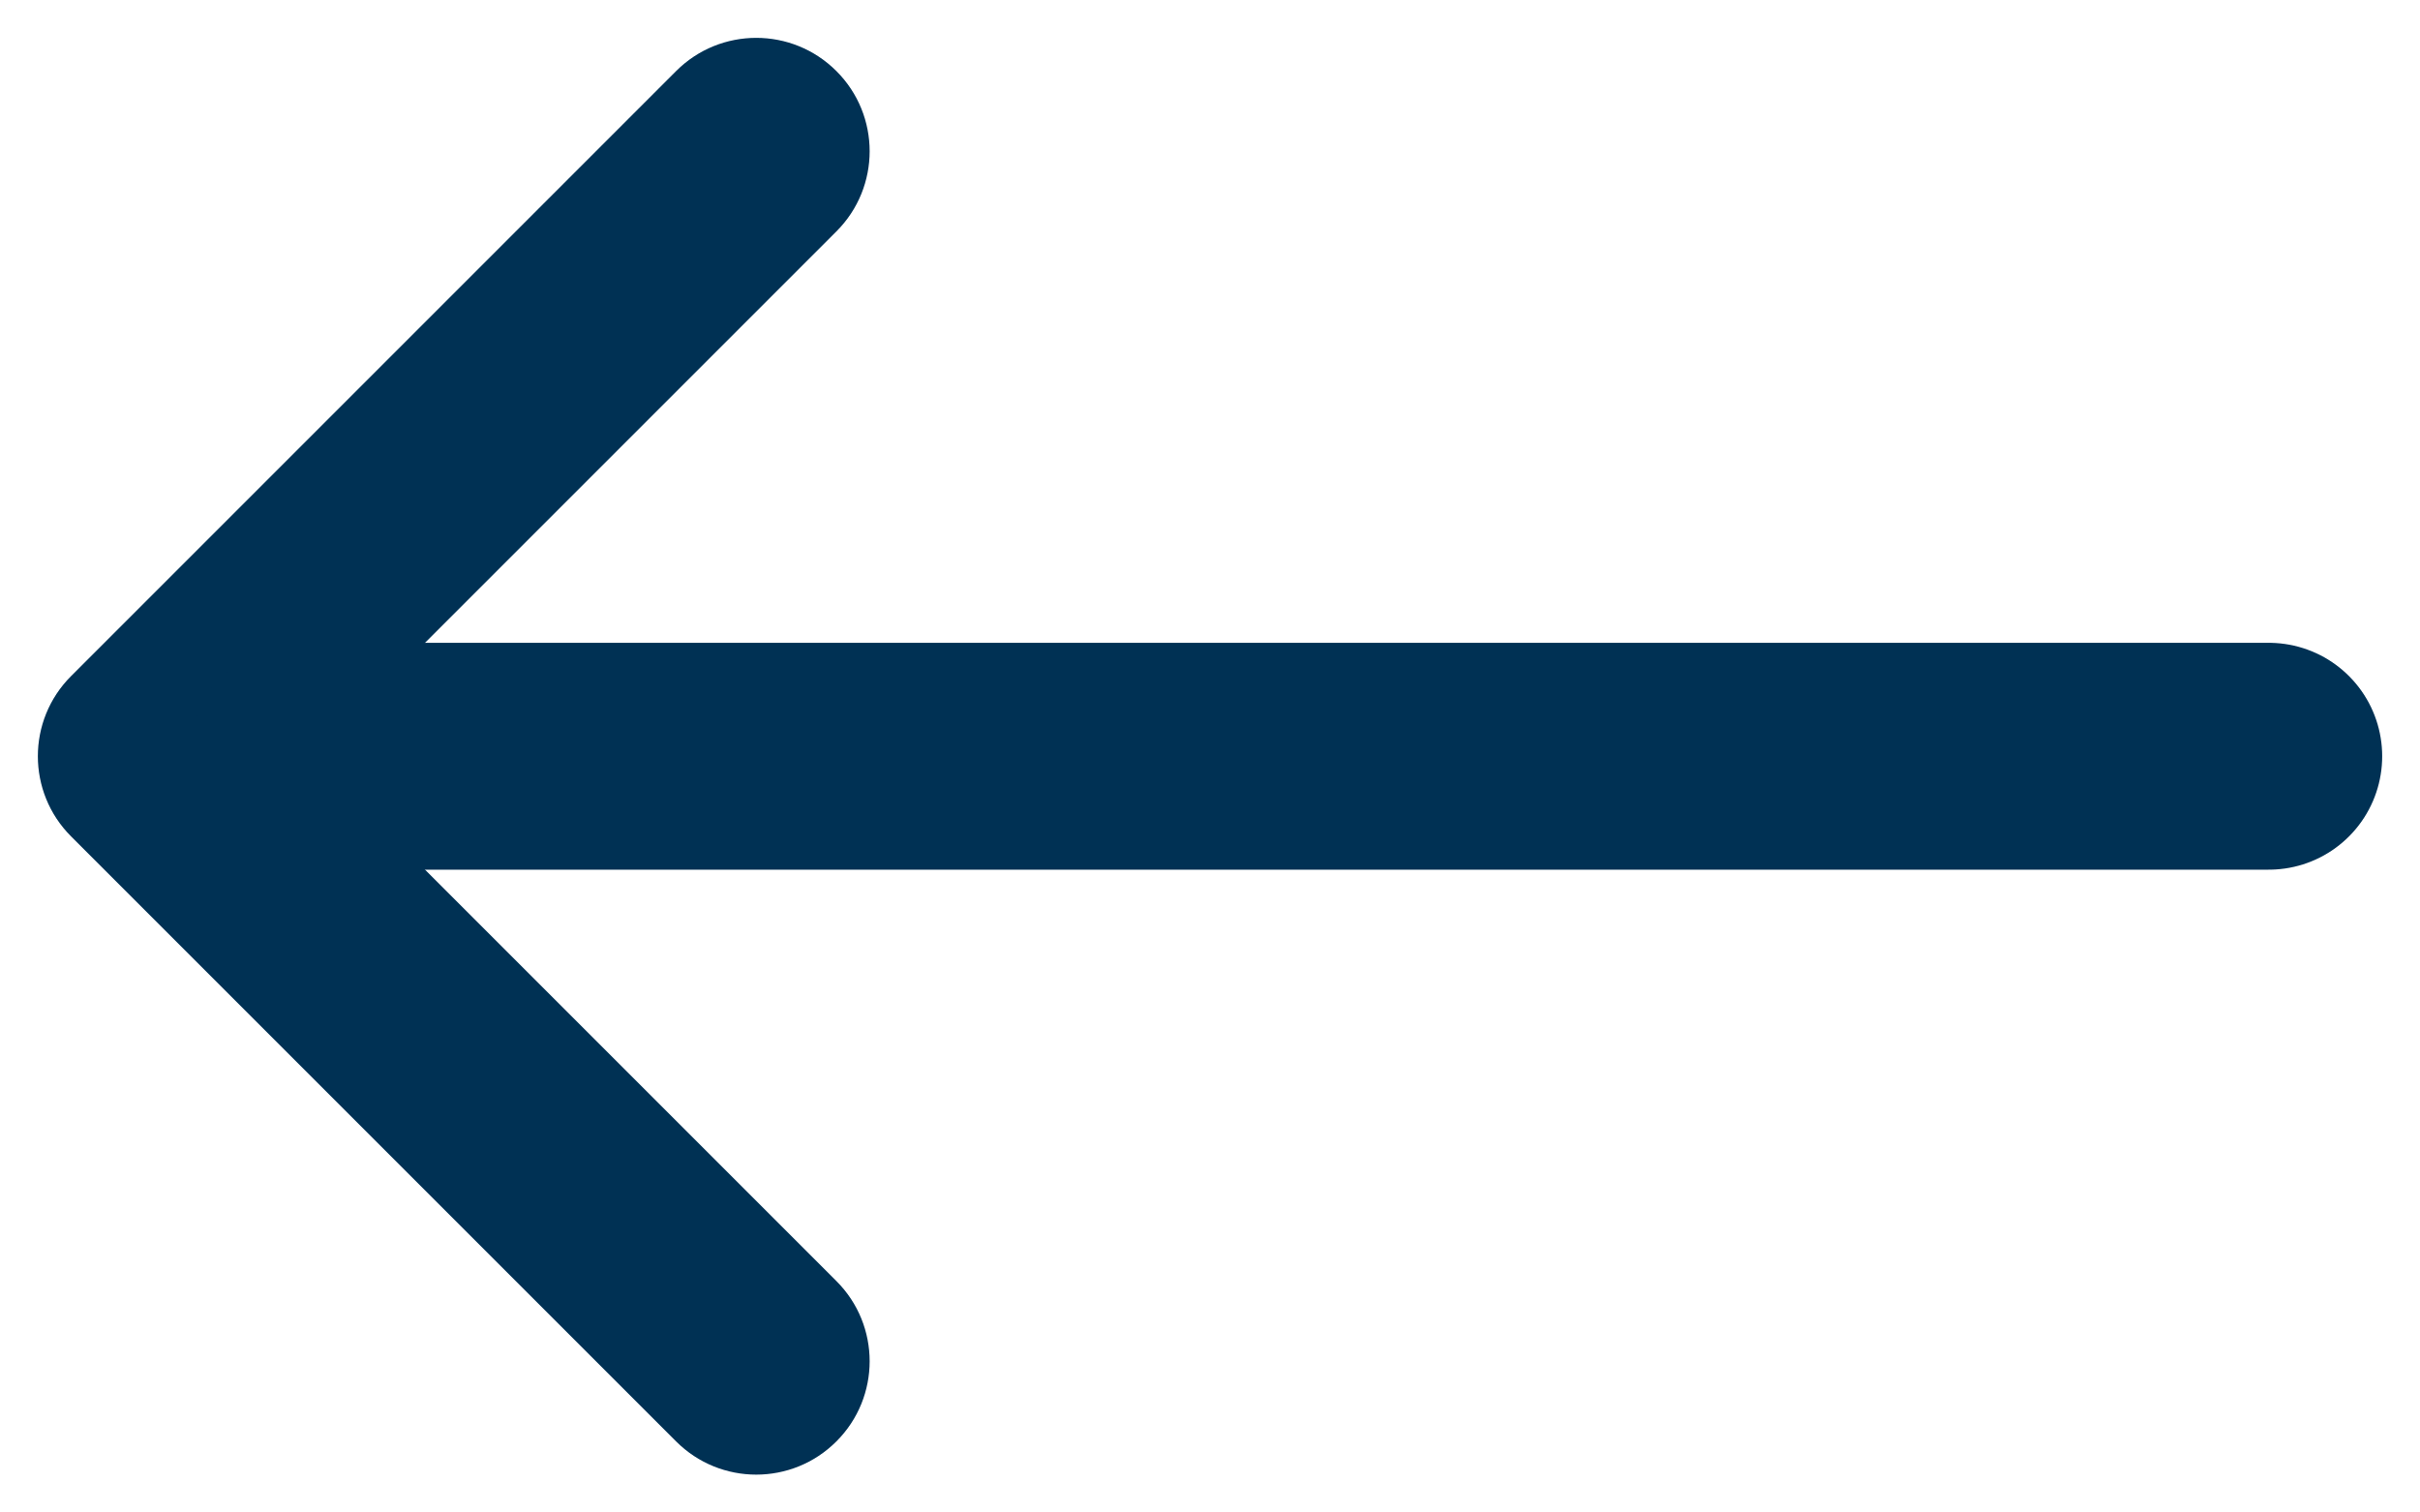 <svg width="16" height="10" viewBox="0 0 16 10" fill="none" xmlns="http://www.w3.org/2000/svg">
<path d="M5.53 1.53C5.823 1.237 5.823 0.763 5.53 0.47C5.237 0.177 4.763 0.177 4.47 0.47L5.53 1.53ZM1 5L0.47 4.47C0.177 4.763 0.177 5.237 0.47 5.53L1 5ZM4.47 9.53C4.763 9.823 5.237 9.823 5.53 9.53C5.823 9.237 5.823 8.763 5.53 8.47L4.47 9.53ZM4.47 0.47L0.47 4.47L1.53 5.53L5.53 1.53L4.47 0.47ZM0.47 5.53L4.47 9.53L5.53 8.47L1.53 4.47L0.47 5.53Z" fill="#003154"/>
<path d="M2 5H15" stroke="#003154" stroke-width="1.5" stroke-linecap="round" stroke-linejoin="round"/>
</svg>
